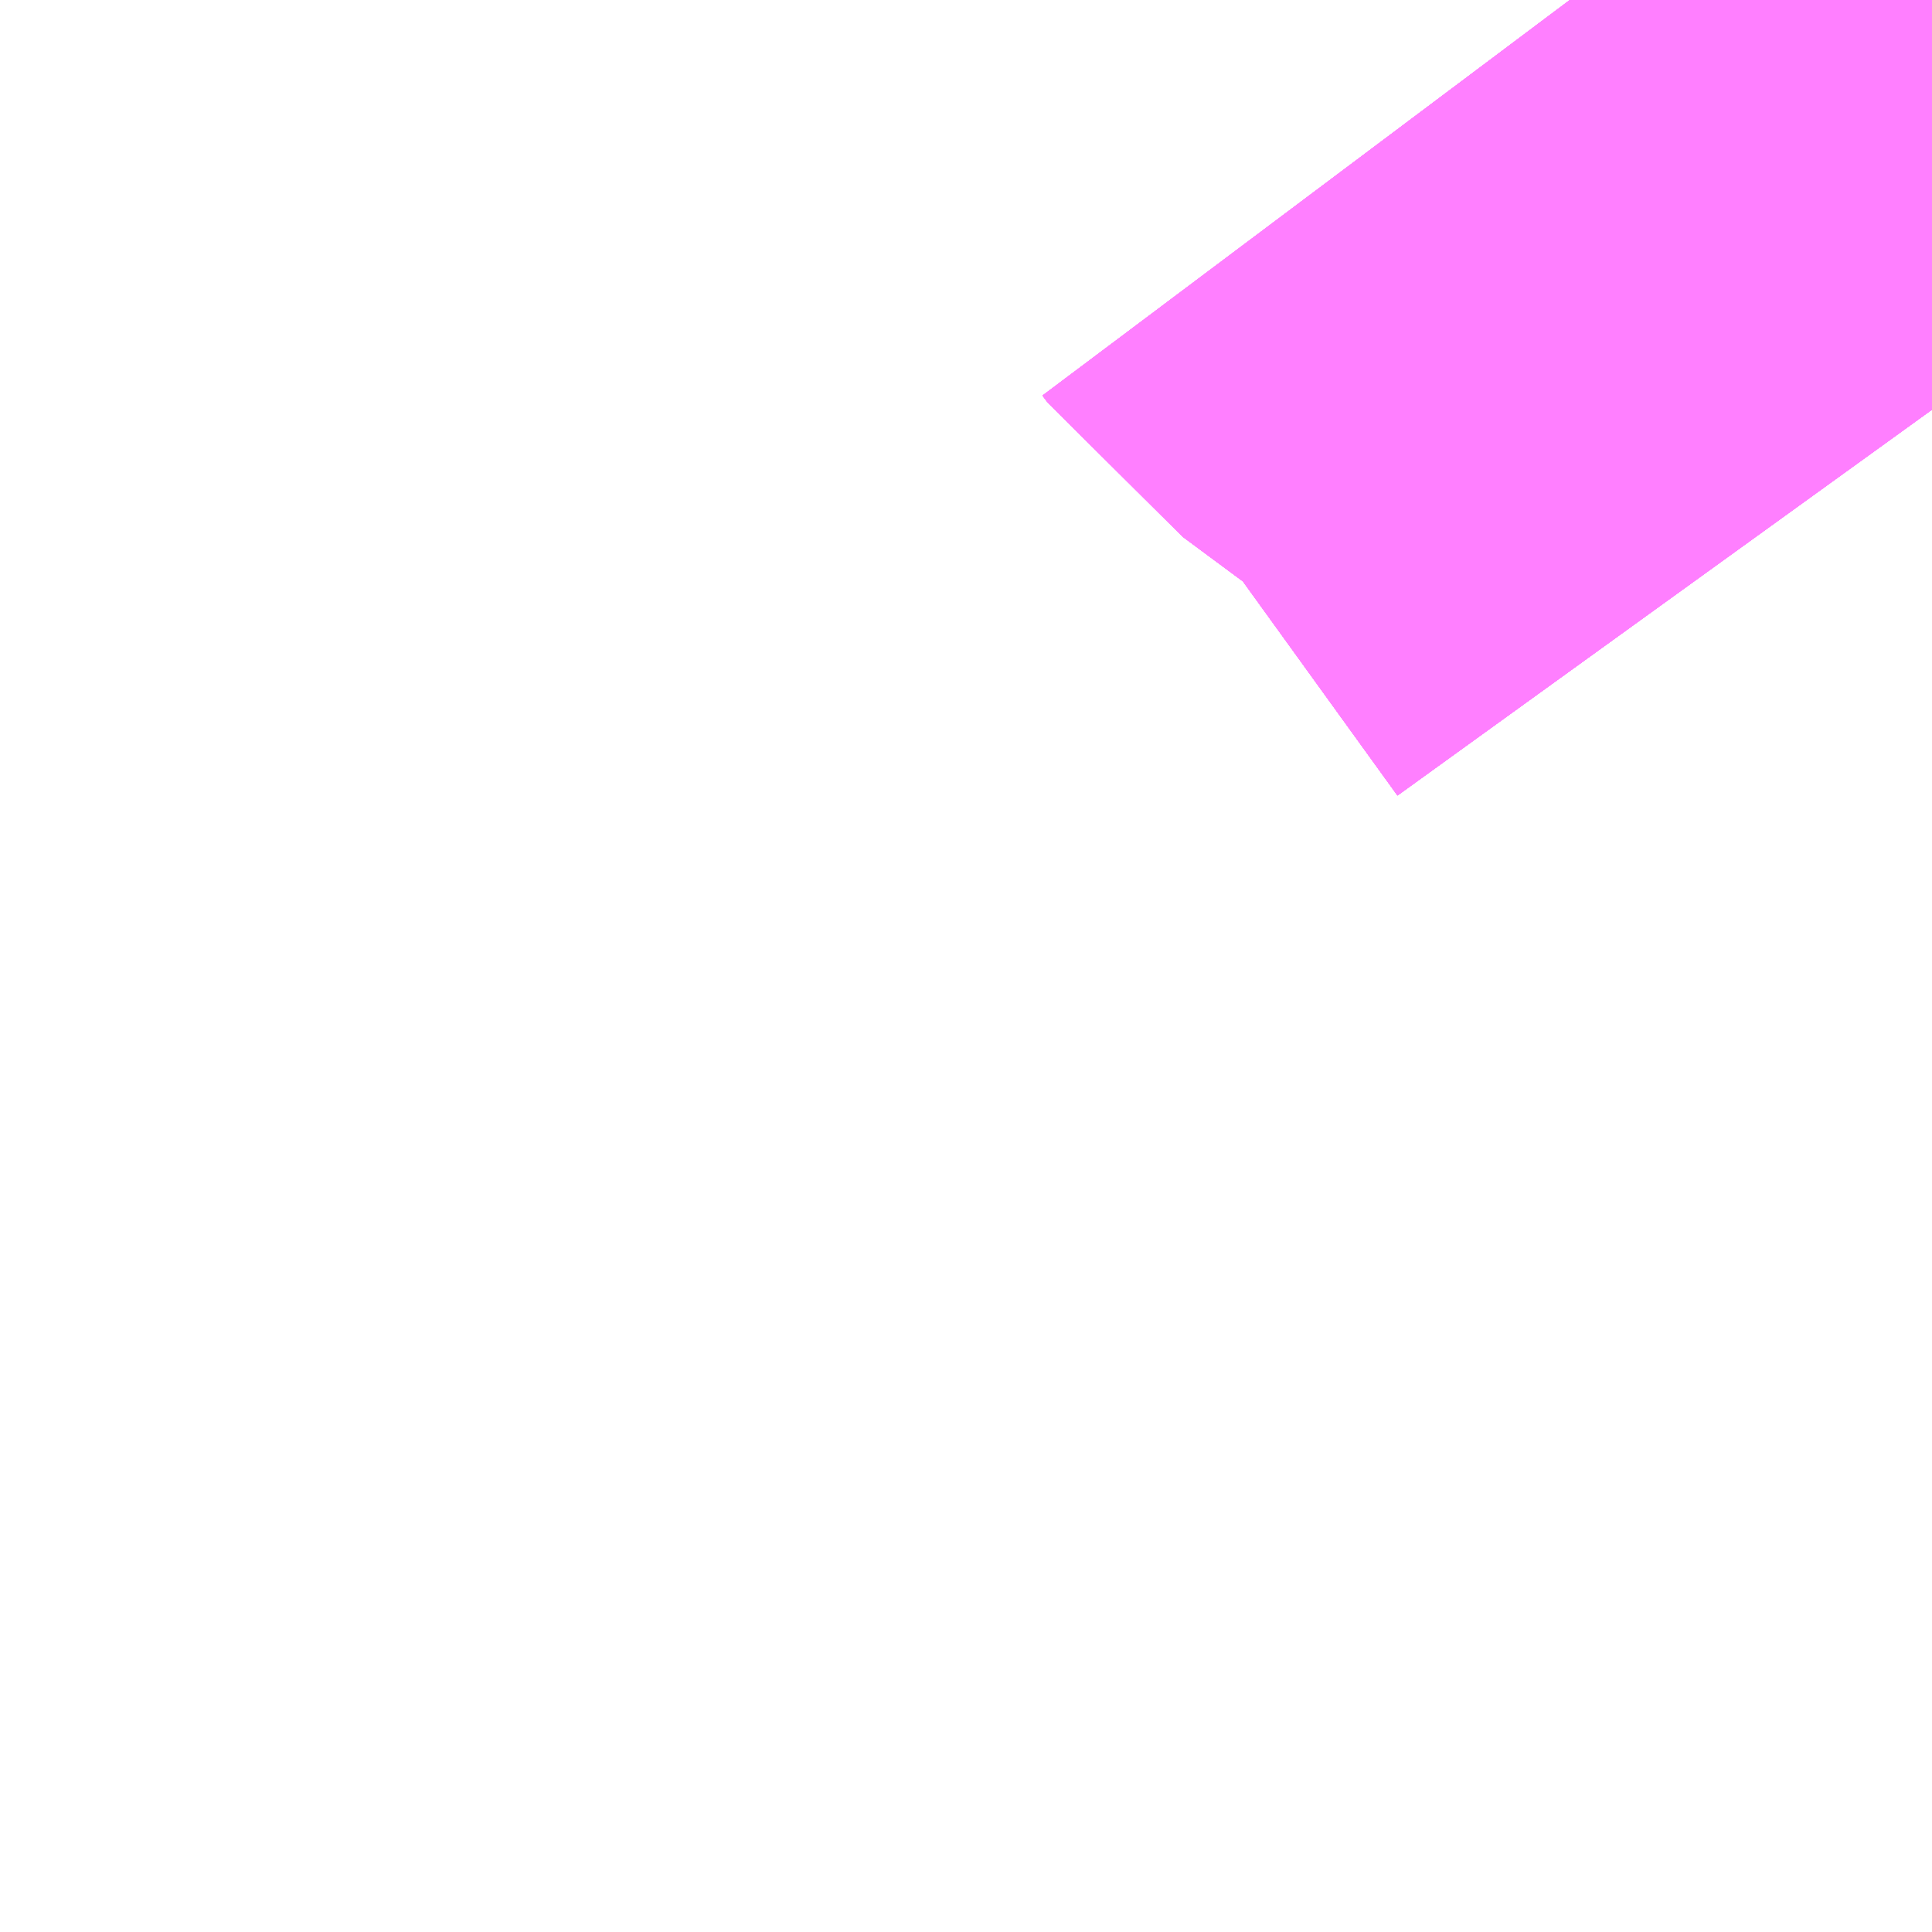 <?xml version="1.0" encoding="UTF-8"?>
<svg  xmlns="http://www.w3.org/2000/svg" xmlns:xlink="http://www.w3.org/1999/xlink" xmlns:go="http://purl.org/svgmap/profile" property="N07_001,N07_002,N07_003,N07_004,N07_005,N07_006,N07_007" viewBox="14038.33 -3576.05 1.099 1.099" go:dataArea="14038.330078125 -3576.0498046875 1.0986328125 1.0986328125" >
<globalCoordinateSystem srsName="http://purl.org/crs/84" transform="matrix(100.0,0.0,0.0,-100.0,0.0,0.0)" />
<defs>
 <g id="p0" >
  <circle cx="0.0" cy="0.0" r="3" stroke="green" stroke-width="0.75" vector-effect="non-scaling-stroke" />
 </g>
</defs>
<g fill="none" fill-rule="evenodd" stroke="#FF00FF" stroke-width="0.75" opacity="0.5" vector-effect="non-scaling-stroke" stroke-linejoin="bevel" >
<path content="1,JRバス関東（株）,多古本線（空港線）,999.9,999.9,999.9," xlink:title="1" d="M14039.429,-3575.817L14039.307,-3575.986L14039.226,-3576.046L14039.223,-3576.05"/>
<path content="1,千葉交通,八日市場～東京線,7.0,7.0,7.0," xlink:title="1" d="M14039.223,-3576.05L14039.226,-3576.046L14039.307,-3575.986L14039.429,-3575.817"/>
<path content="1,千葉交通,千代田線,3.0,0.0,0.0," xlink:title="1" d="M14039.429,-3575.817L14039.307,-3575.986L14039.226,-3576.046L14039.223,-3576.05"/>
<path content="1,千葉交通,山倉線,1.0,0.0,0.0," xlink:title="1" d="M14039.429,-3575.817L14039.307,-3575.986L14039.226,-3576.046L14039.223,-3576.05"/>
<path content="1,千葉交通,空港シャトルバス,12.0,12.0,12.0," xlink:title="1" d="M14039.223,-3576.05L14039.226,-3576.046L14039.307,-3575.986L14039.429,-3575.817"/>
<path content="1,成田空港交通,南部線,43.0,23.0,23.0," xlink:title="1" d="M14039.429,-3575.817L14039.307,-3575.986L14039.226,-3576.046L14039.223,-3576.05"/>
<path content="1,成田空港交通,博物館線,5.0,5.0,5.0," xlink:title="1" d="M14039.429,-3575.817L14039.307,-3575.986L14039.226,-3576.046L14039.223,-3576.05"/>
</g>
</svg>
